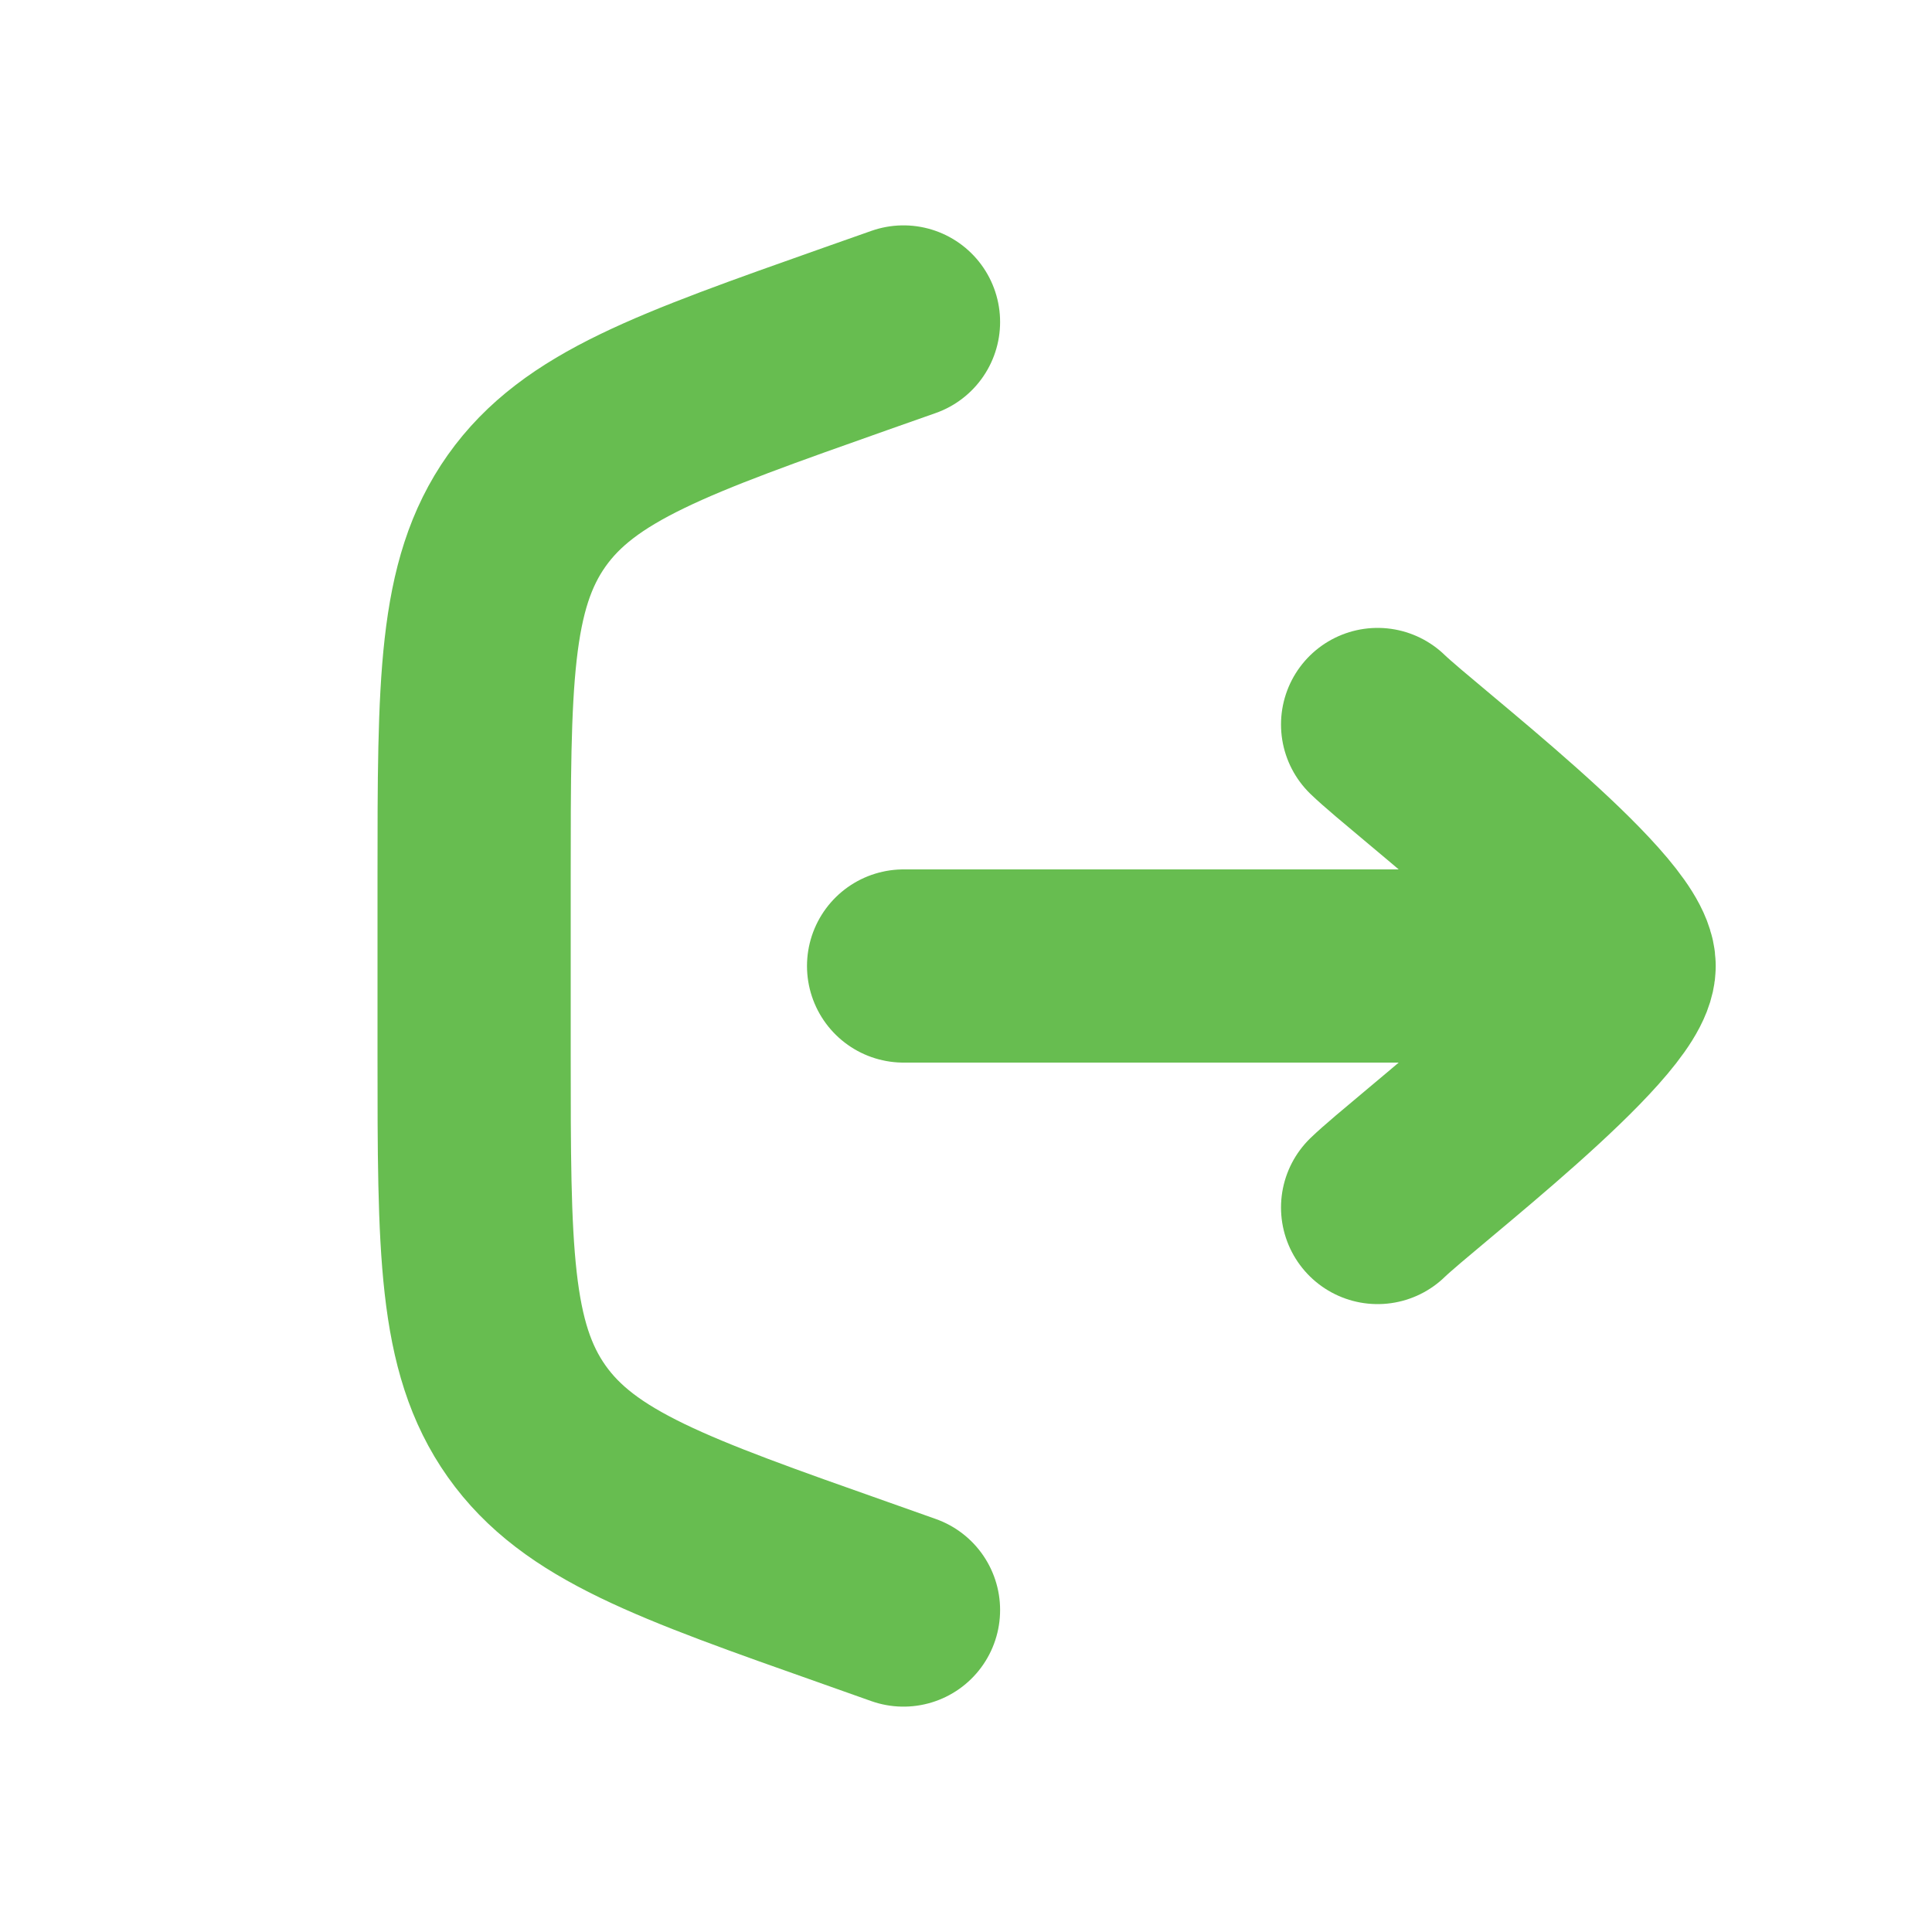 <svg width="20" height="20" viewBox="0 0 20 20" fill="none" xmlns="http://www.w3.org/2000/svg">
<path d="M9.353 3.333L8.862 3.506C6.952 4.181 5.997 4.518 5.452 5.287C4.908 6.056 4.908 7.069 4.908 9.095V10.905C4.908 12.931 4.908 13.944 5.452 14.713C5.997 15.482 6.952 15.819 8.862 16.493L9.353 16.667" stroke="#67BD50" stroke-width="2" stroke-linecap="round"/>
<path d="M16.761 10L9.354 10M16.761 10C16.761 9.481 14.636 7.864 14.261 7.5M16.761 10C16.761 10.519 14.636 12.136 14.261 12.5" stroke="#67BD50" stroke-width="2" stroke-linecap="round" stroke-linejoin="round"/>
</svg>
